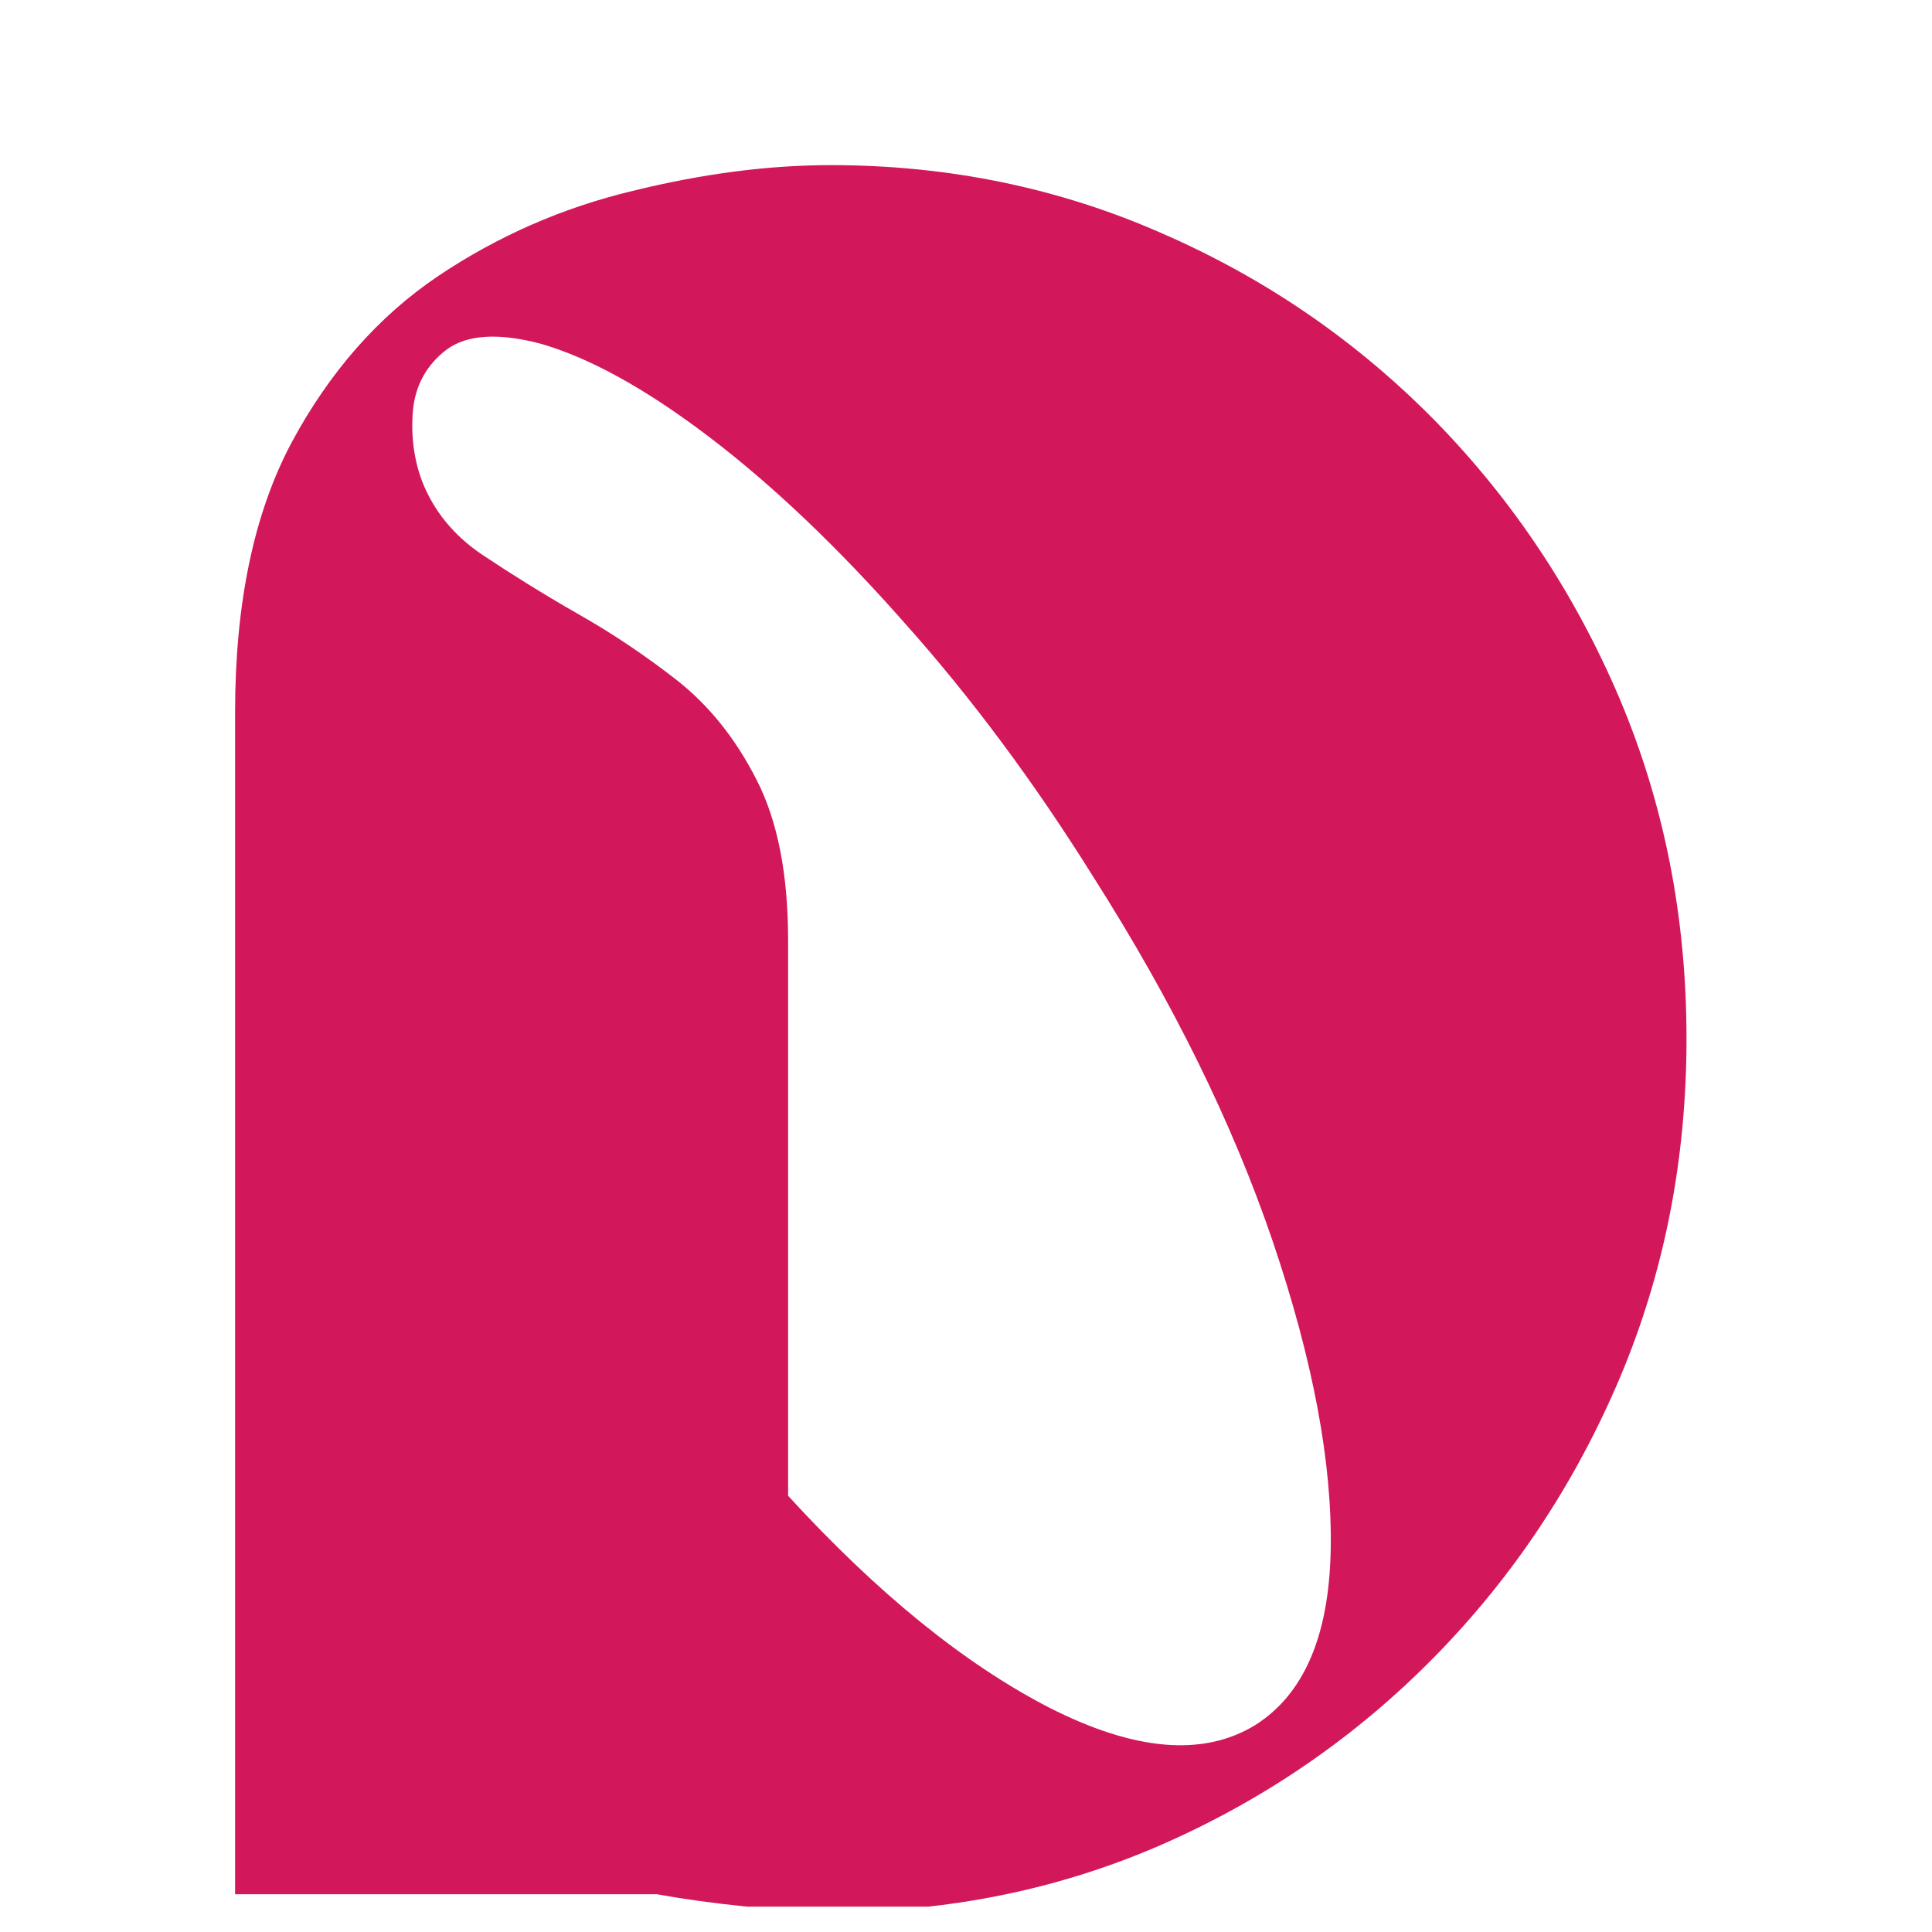 <svg xmlns="http://www.w3.org/2000/svg" xmlns:xlink="http://www.w3.org/1999/xlink" width="50" zoomAndPan="magnify" viewBox="0 0 37.5 37.5" height="50" preserveAspectRatio="xMidYMid meet" version="1.0"><defs><g/><clipPath id="67e37188a8"><path d="M 4 3 L 33 3 L 33 37.008 L 4 37.008 Z M 4 3 " clip-rule="nonzero"/></clipPath></defs><g clip-path="url(#67e37188a8)"><g fill="#d3175b" fill-opacity="1"><g transform="translate(3.438, 36.767)"><g><path d="M 12.688 0.344 C 12.164 0.344 11.602 0.305 11 0.234 C 10.395 0.172 9.832 0.094 9.312 0 L 1.125 0 L 1.125 -22.938 C 1.125 -25.051 1.488 -26.797 2.219 -28.172 C 2.957 -29.547 3.906 -30.625 5.062 -31.406 C 6.227 -32.188 7.488 -32.738 8.844 -33.062 C 10.195 -33.395 11.477 -33.562 12.688 -33.562 C 14.977 -33.562 17.125 -33.117 19.125 -32.234 C 21.133 -31.359 22.898 -30.145 24.422 -28.594 C 25.941 -27.039 27.133 -25.242 28 -23.203 C 28.863 -21.16 29.297 -18.961 29.297 -16.609 C 29.297 -14.254 28.863 -12.055 28 -10.016 C 27.133 -7.973 25.941 -6.176 24.422 -4.625 C 22.898 -3.07 21.133 -1.852 19.125 -0.969 C 17.125 -0.094 14.977 0.344 12.688 0.344 Z M 7.062 -30.094 C 6.238 -30.312 5.629 -30.273 5.234 -29.984 C 4.848 -29.691 4.629 -29.301 4.578 -28.812 C 4.535 -28.32 4.594 -27.863 4.75 -27.438 C 4.977 -26.852 5.367 -26.375 5.922 -26 C 6.484 -25.625 7.098 -25.242 7.766 -24.859 C 8.43 -24.484 9.078 -24.051 9.703 -23.562 C 10.328 -23.07 10.844 -22.426 11.25 -21.625 C 11.656 -20.832 11.859 -19.797 11.859 -18.516 L 11.859 -7.734 C 13.586 -5.848 15.273 -4.477 16.922 -3.625 C 18.578 -2.781 19.91 -2.664 20.922 -3.281 C 21.867 -3.875 22.359 -5.008 22.391 -6.688 C 22.422 -8.375 22.047 -10.367 21.266 -12.672 C 20.484 -14.973 19.32 -17.332 17.781 -19.75 C 16.645 -21.57 15.422 -23.219 14.109 -24.688 C 12.805 -26.164 11.539 -27.367 10.312 -28.297 C 9.094 -29.223 8.008 -29.82 7.062 -30.094 Z M 7.062 -30.094 "/></g></g></g></g></svg>